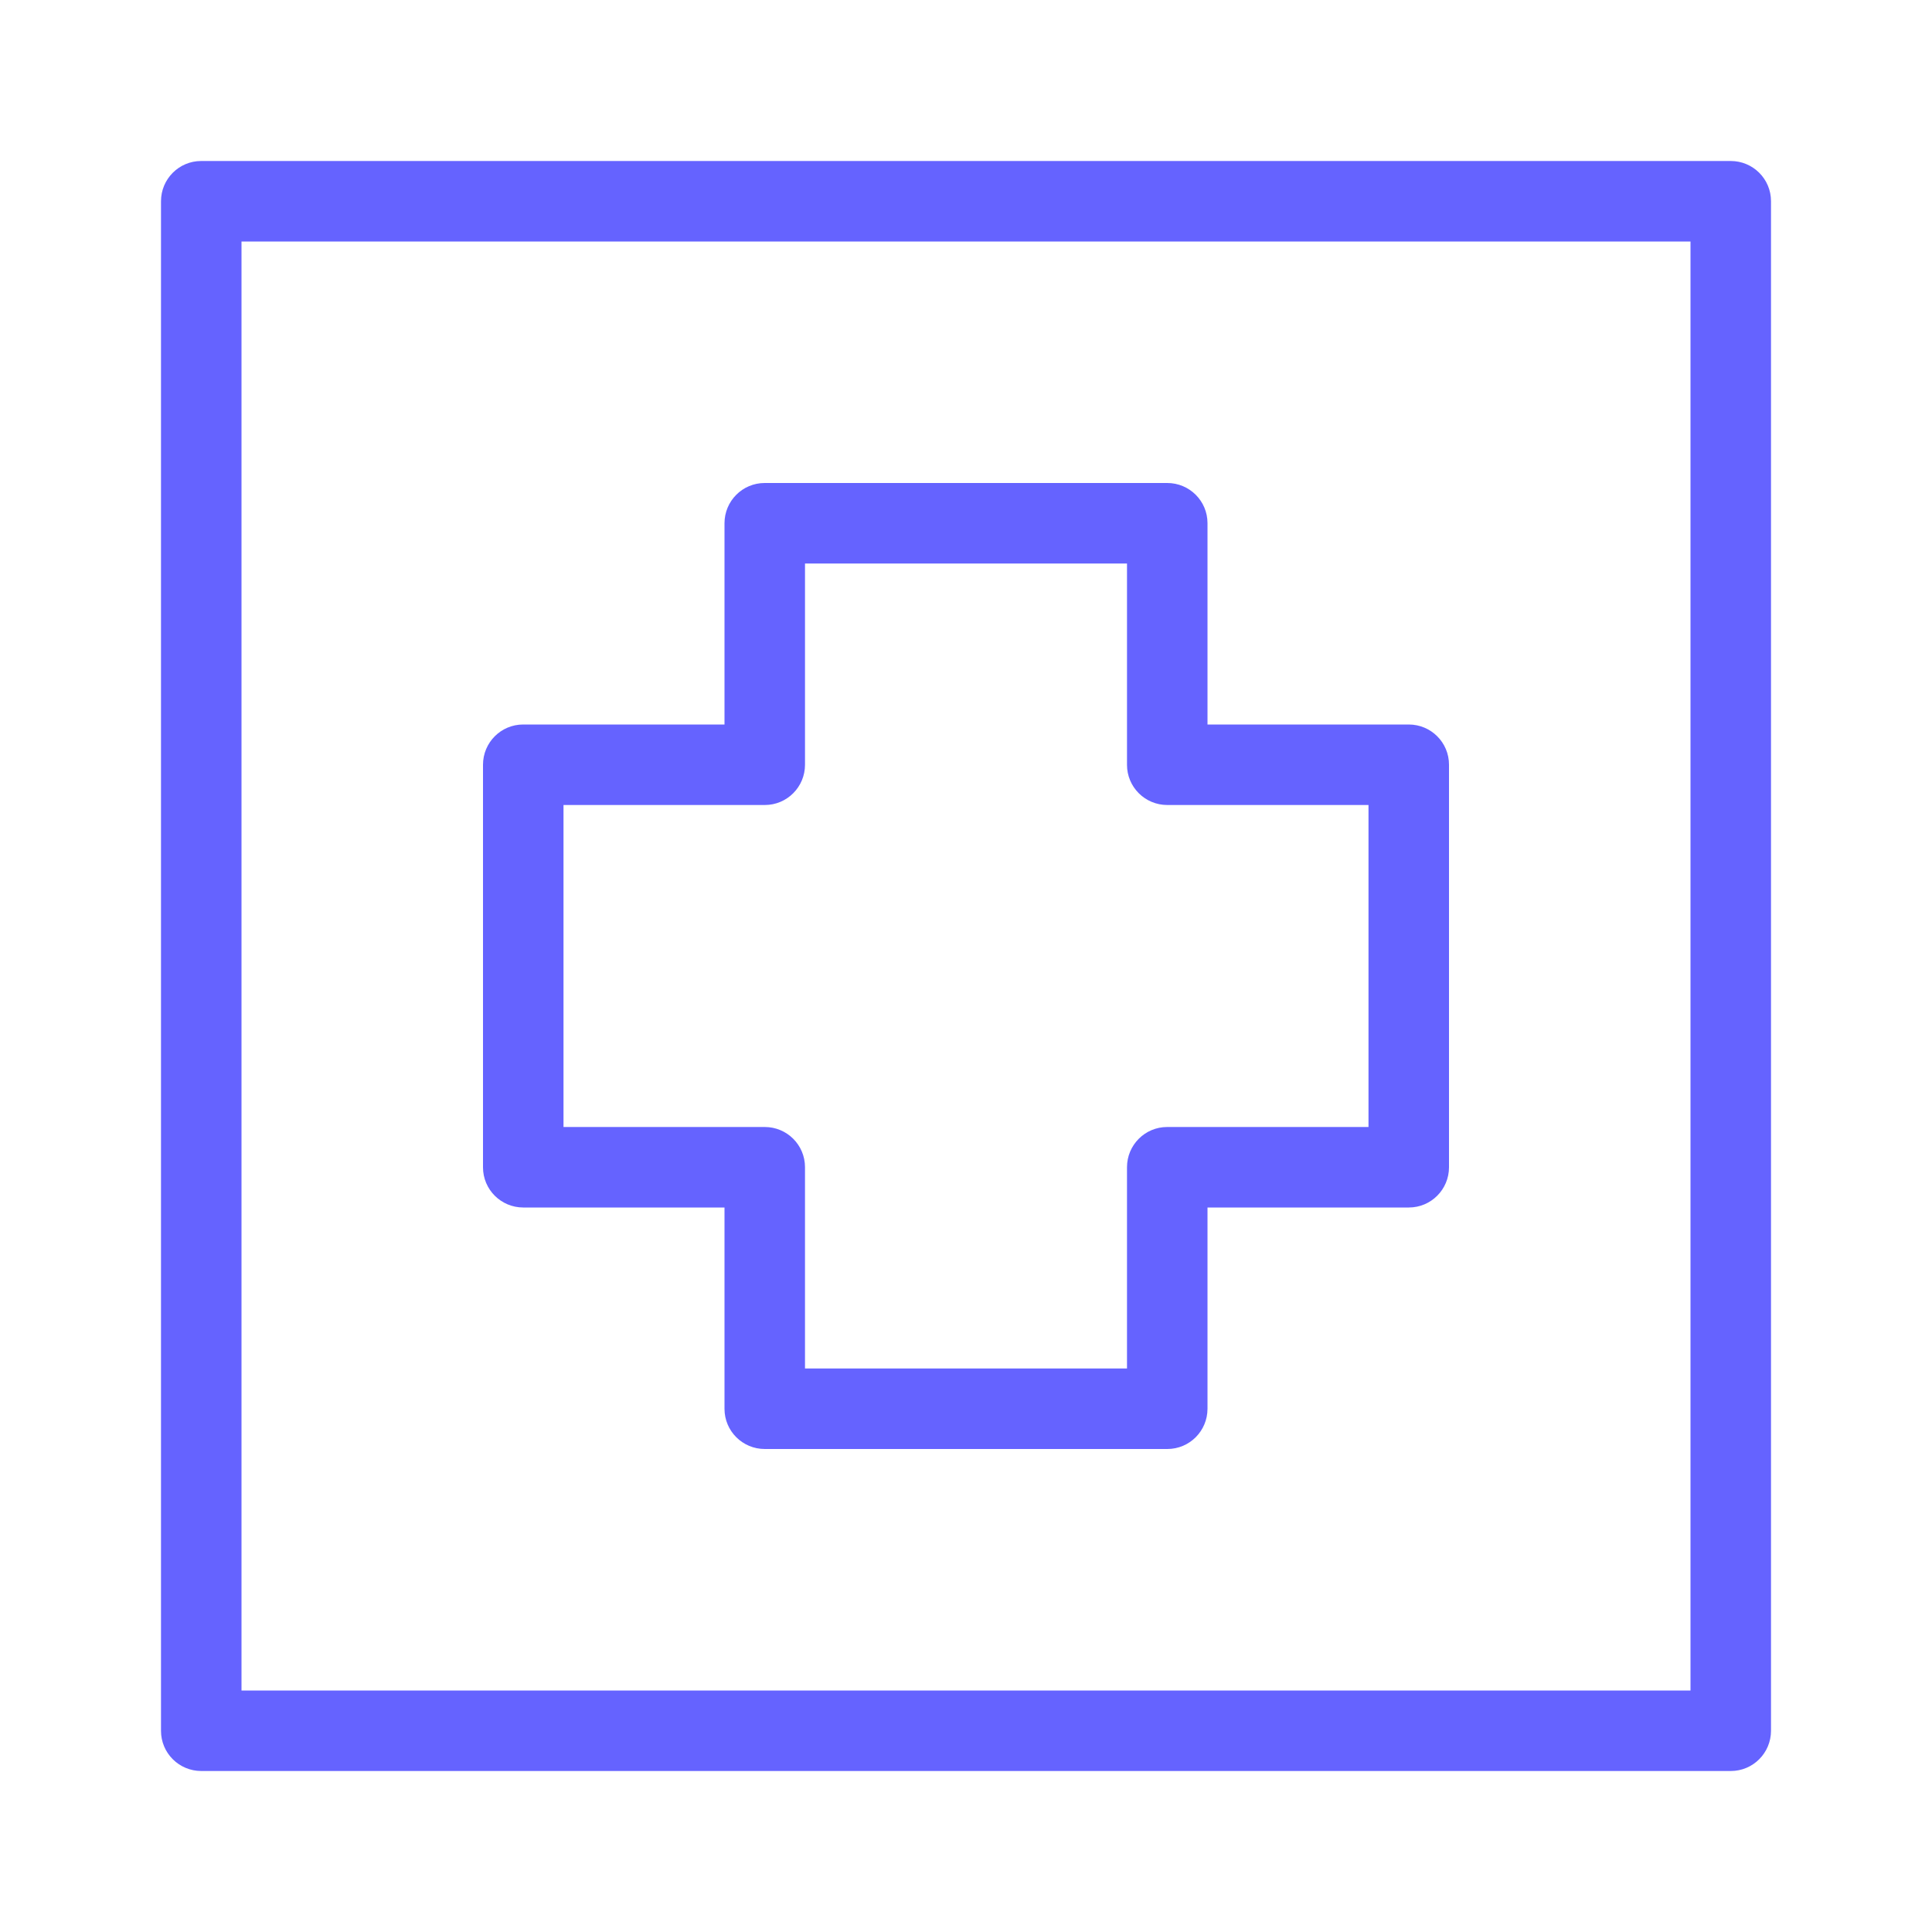 <svg xmlns="http://www.w3.org/2000/svg" enable-background="new 0 0 24 24" viewBox="0 0 24 24"><path fill="#6563ff" d="M6.5,15H9v2.5c0,0,0,0,0,0.001C9,17.777,9.224,18,9.5,18h5c0,0,0,0,0.001,0C14.777,18,15,17.776,15,17.5V15h2.5c0,0,0,0,0.001,0C17.777,15,18,14.776,18,14.5v-5c0-0,0-0,0-0.001C18,9.223,17.776,9,17.5,9H15V6.5c0-0,0-0,0-0.001C15,6.223,14.776,6,14.5,6h-5C9.5,6,9.5,6,9.499,6C9.223,6,9,6.224,9,6.5V9H6.5C6.5,9,6.5,9,6.499,9C6.223,9,6,9.224,6,9.5v5c0,0,0,0,0,0.001C6,14.777,6.224,15,6.5,15z M7,10h2.5c0,0,0,0,0.001,0C9.777,10,10,9.776,10,9.5V7h4v2.5c0,0,0,0,0,0.001C14,9.777,14.224,10,14.5,10H17v4h-2.5c-0,0-0,0-0.001,0C14.223,14,14,14.224,14,14.5V17h-4v-2.5c0-0,0-0,0-0.001C10,14.223,9.776,14,9.5,14H7V10z M21.5,2h-19C2.5,2,2.5,2,2.499,2C2.223,2,2,2.224,2,2.5v19c0,0,0,0,0,0.001C2,21.777,2.224,22,2.5,22h19c0,0,0,0,0.001,0C21.777,22,22,21.776,22,21.5v-19c0-0,0-0,0-0.001C22,2.223,21.776,2,21.5,2z M21,21H3V3h18V21z"/></svg>